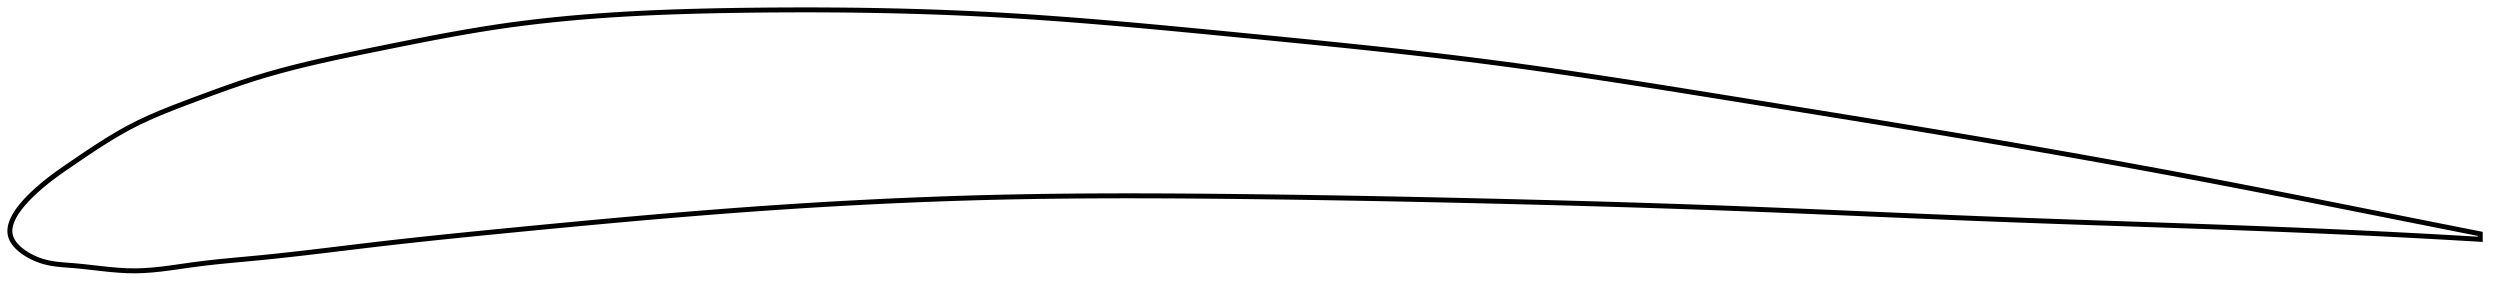 <?xml version="1.0" encoding="utf-8" ?>
<svg baseProfile="full" height="117.673" version="1.1" width="1012.33" xmlns="http://www.w3.org/2000/svg" xmlns:ev="http://www.w3.org/2001/xml-events" xmlns:xlink="http://www.w3.org/1999/xlink"><defs /><polygon fill="none" points="1004.33,94.705 1001.208,94.084 997.421,93.332 993.413,92.536 989.159,91.69 984.633,90.791 979.806,89.832 974.65,88.807 969.145,87.712 963.276,86.546 957.054,85.308 950.514,84.008 943.744,82.662 937.006,81.325 930.325,80.003 923.634,78.684 916.885,77.361 910.07,76.034 903.318,74.73 896.647,73.452 890.035,72.196 883.466,70.96 876.926,69.739 870.402,68.531 863.882,67.334 857.358,66.146 850.821,64.966 844.263,63.791 837.679,62.621 831.065,61.454 824.417,60.291 817.732,59.131 811.009,57.973 804.251,56.818 797.458,55.666 790.634,54.517 783.784,53.371 776.914,52.229 770.054,51.095 763.208,49.969 756.372,48.85 749.541,47.736 742.713,46.626 735.884,45.519 729.049,44.414 722.206,43.309 715.351,42.203 708.481,41.095 701.607,39.986 694.755,38.881 687.928,37.782 681.128,36.691 674.356,35.611 667.61,34.544 660.892,33.49 654.199,32.453 647.53,31.434 640.882,30.433 634.251,29.453 627.635,28.494 621.029,27.558 614.428,26.645 607.826,25.758 601.219,24.896 594.598,24.06 587.96,23.248 581.298,22.457 574.61,21.685 567.891,20.93 561.141,20.19 554.358,19.464 547.543,18.75 540.697,18.045 533.823,17.349 526.924,16.659 520.006,15.975 513.076,15.295 506.142,14.618 499.214,13.942 492.301,13.269 485.411,12.603 478.551,11.948 471.726,11.305 464.939,10.678 458.19,10.07 451.48,9.483 444.807,8.918 438.168,8.378 431.56,7.865 424.977,7.38 418.414,6.926 411.862,6.503 405.315,6.113 398.762,5.758 392.194,5.439 385.602,5.153 378.981,4.901 372.325,4.681 365.633,4.492 358.902,4.335 352.136,4.209 345.337,4.113 338.513,4.047 331.673,4.009 324.829,4.0 317.995,4.017 311.188,4.06 304.426,4.127 297.729,4.217 291.114,4.331 284.592,4.473 278.171,4.646 271.851,4.853 265.629,5.095 259.5,5.376 253.454,5.698 247.483,6.062 241.573,6.473 235.712,6.932 229.884,7.444 224.072,8.013 218.258,8.643 212.42,9.342 206.533,10.117 200.566,10.979 194.483,11.934 188.252,12.984 181.853,14.126 175.286,15.354 168.577,16.655 161.786,18.005 155.013,19.371 148.38,20.718 141.989,22.034 135.882,23.329 130.048,24.618 124.45,25.92 119.037,27.252 113.751,28.638 108.53,30.104 103.297,31.684 97.956,33.419 92.416,35.33 86.65,37.407 80.764,39.586 75.015,41.74 69.665,43.792 64.778,45.763 60.286,47.704 56.093,49.667 52.101,51.71 48.217,53.871 44.384,56.153 40.58,58.54 36.82,60.993 33.158,63.448 29.667,65.821 26.421,68.042 23.48,70.107 20.902,72.008 18.685,73.74 16.774,75.317 15.111,76.761 13.66,78.085 12.39,79.305 11.268,80.44 10.273,81.503 9.386,82.506 8.592,83.458 7.882,84.366 7.246,85.235 6.679,86.072 6.174,86.879 5.728,87.661 5.338,88.418 5,89.155 4.712,89.873 4.474,90.574 4.284,91.26 4.142,91.931 4.047,92.59 4.0,93.238 4.001,93.876 4.052,94.504 4.154,95.124 4.309,95.737 4.52,96.345 4.787,96.947 5.108,97.546 5.485,98.141 5.917,98.733 6.406,99.323 6.952,99.911 7.559,100.498 8.229,101.083 8.965,101.665 9.771,102.246 10.653,102.822 11.615,103.394 12.665,103.958 13.811,104.509 15.059,105.041 16.417,105.543 17.886,105.998 19.476,106.394 21.204,106.726 23.088,106.994 25.149,107.204 27.402,107.38 29.861,107.567 32.534,107.815 35.41,108.121 38.456,108.468 41.627,108.827 44.875,109.162 48.165,109.438 51.477,109.62 54.819,109.673 58.222,109.571 61.737,109.322 65.422,108.94 69.341,108.438 73.565,107.839 78.169,107.183 83.194,106.542 88.611,105.947 94.338,105.388 100.278,104.838 106.353,104.26 112.527,103.624 118.789,102.937 125.127,102.209 131.531,101.45 137.992,100.671 144.502,99.884 151.058,99.102 157.658,98.336 164.303,97.591 170.992,96.865 177.724,96.154 184.495,95.456 191.304,94.769 198.145,94.09 205.013,93.415 211.901,92.743 218.801,92.076 225.708,91.415 232.616,90.761 239.52,90.117 246.416,89.484 253.299,88.863 260.168,88.256 267.02,87.663 273.853,87.086 280.667,86.526 287.461,85.984 294.236,85.46 300.993,84.955 307.734,84.471 314.46,84.007 321.174,83.564 327.876,83.142 334.57,82.741 341.257,82.361 347.937,82.002 354.614,81.664 361.289,81.349 367.963,81.056 374.637,80.785 381.314,80.536 387.994,80.311 394.679,80.109 401.371,79.93 408.071,79.776 414.781,79.645 421.501,79.537 428.233,79.451 434.977,79.384 441.735,79.337 448.507,79.308 455.293,79.296 462.094,79.3 468.91,79.319 475.74,79.352 482.584,79.397 489.442,79.453 496.312,79.519 503.193,79.594 510.086,79.677 516.987,79.767 523.895,79.865 530.811,79.969 537.731,80.08 544.656,80.198 551.583,80.322 558.513,80.452 565.443,80.587 572.373,80.729 579.303,80.876 586.231,81.028 593.156,81.186 600.078,81.348 606.996,81.515 613.91,81.686 620.819,81.862 627.723,82.043 634.621,82.23 641.515,82.422 648.403,82.621 655.286,82.825 662.165,83.036 669.04,83.254 675.913,83.479 682.783,83.711 689.652,83.951 696.521,84.199 703.392,84.455 710.265,84.72 717.143,84.993 724.027,85.273 730.917,85.558 737.813,85.847 744.715,86.14 751.623,86.436 758.536,86.732 765.452,87.027 772.369,87.322 779.285,87.613 786.197,87.901 793.102,88.183 799.997,88.459 806.877,88.727 813.739,88.986 820.579,89.239 827.397,89.484 834.191,89.725 840.962,89.961 847.715,90.194 854.451,90.424 861.176,90.653 867.896,90.882 874.618,91.113 881.351,91.345 888.105,91.582 894.891,91.823 901.722,92.07 908.615,92.326 915.56,92.591 922.455,92.861 929.312,93.139 936.176,93.426 943.101,93.725 949.924,94.032 956.5,94.338 962.762,94.64 968.675,94.934 974.231,95.22 979.441,95.494 984.327,95.758 988.915,96.012 993.232,96.256 997.303,96.49 1001.153,96.716 1004.33,96.905" stroke="black" stroke-width="2.0" /></svg>